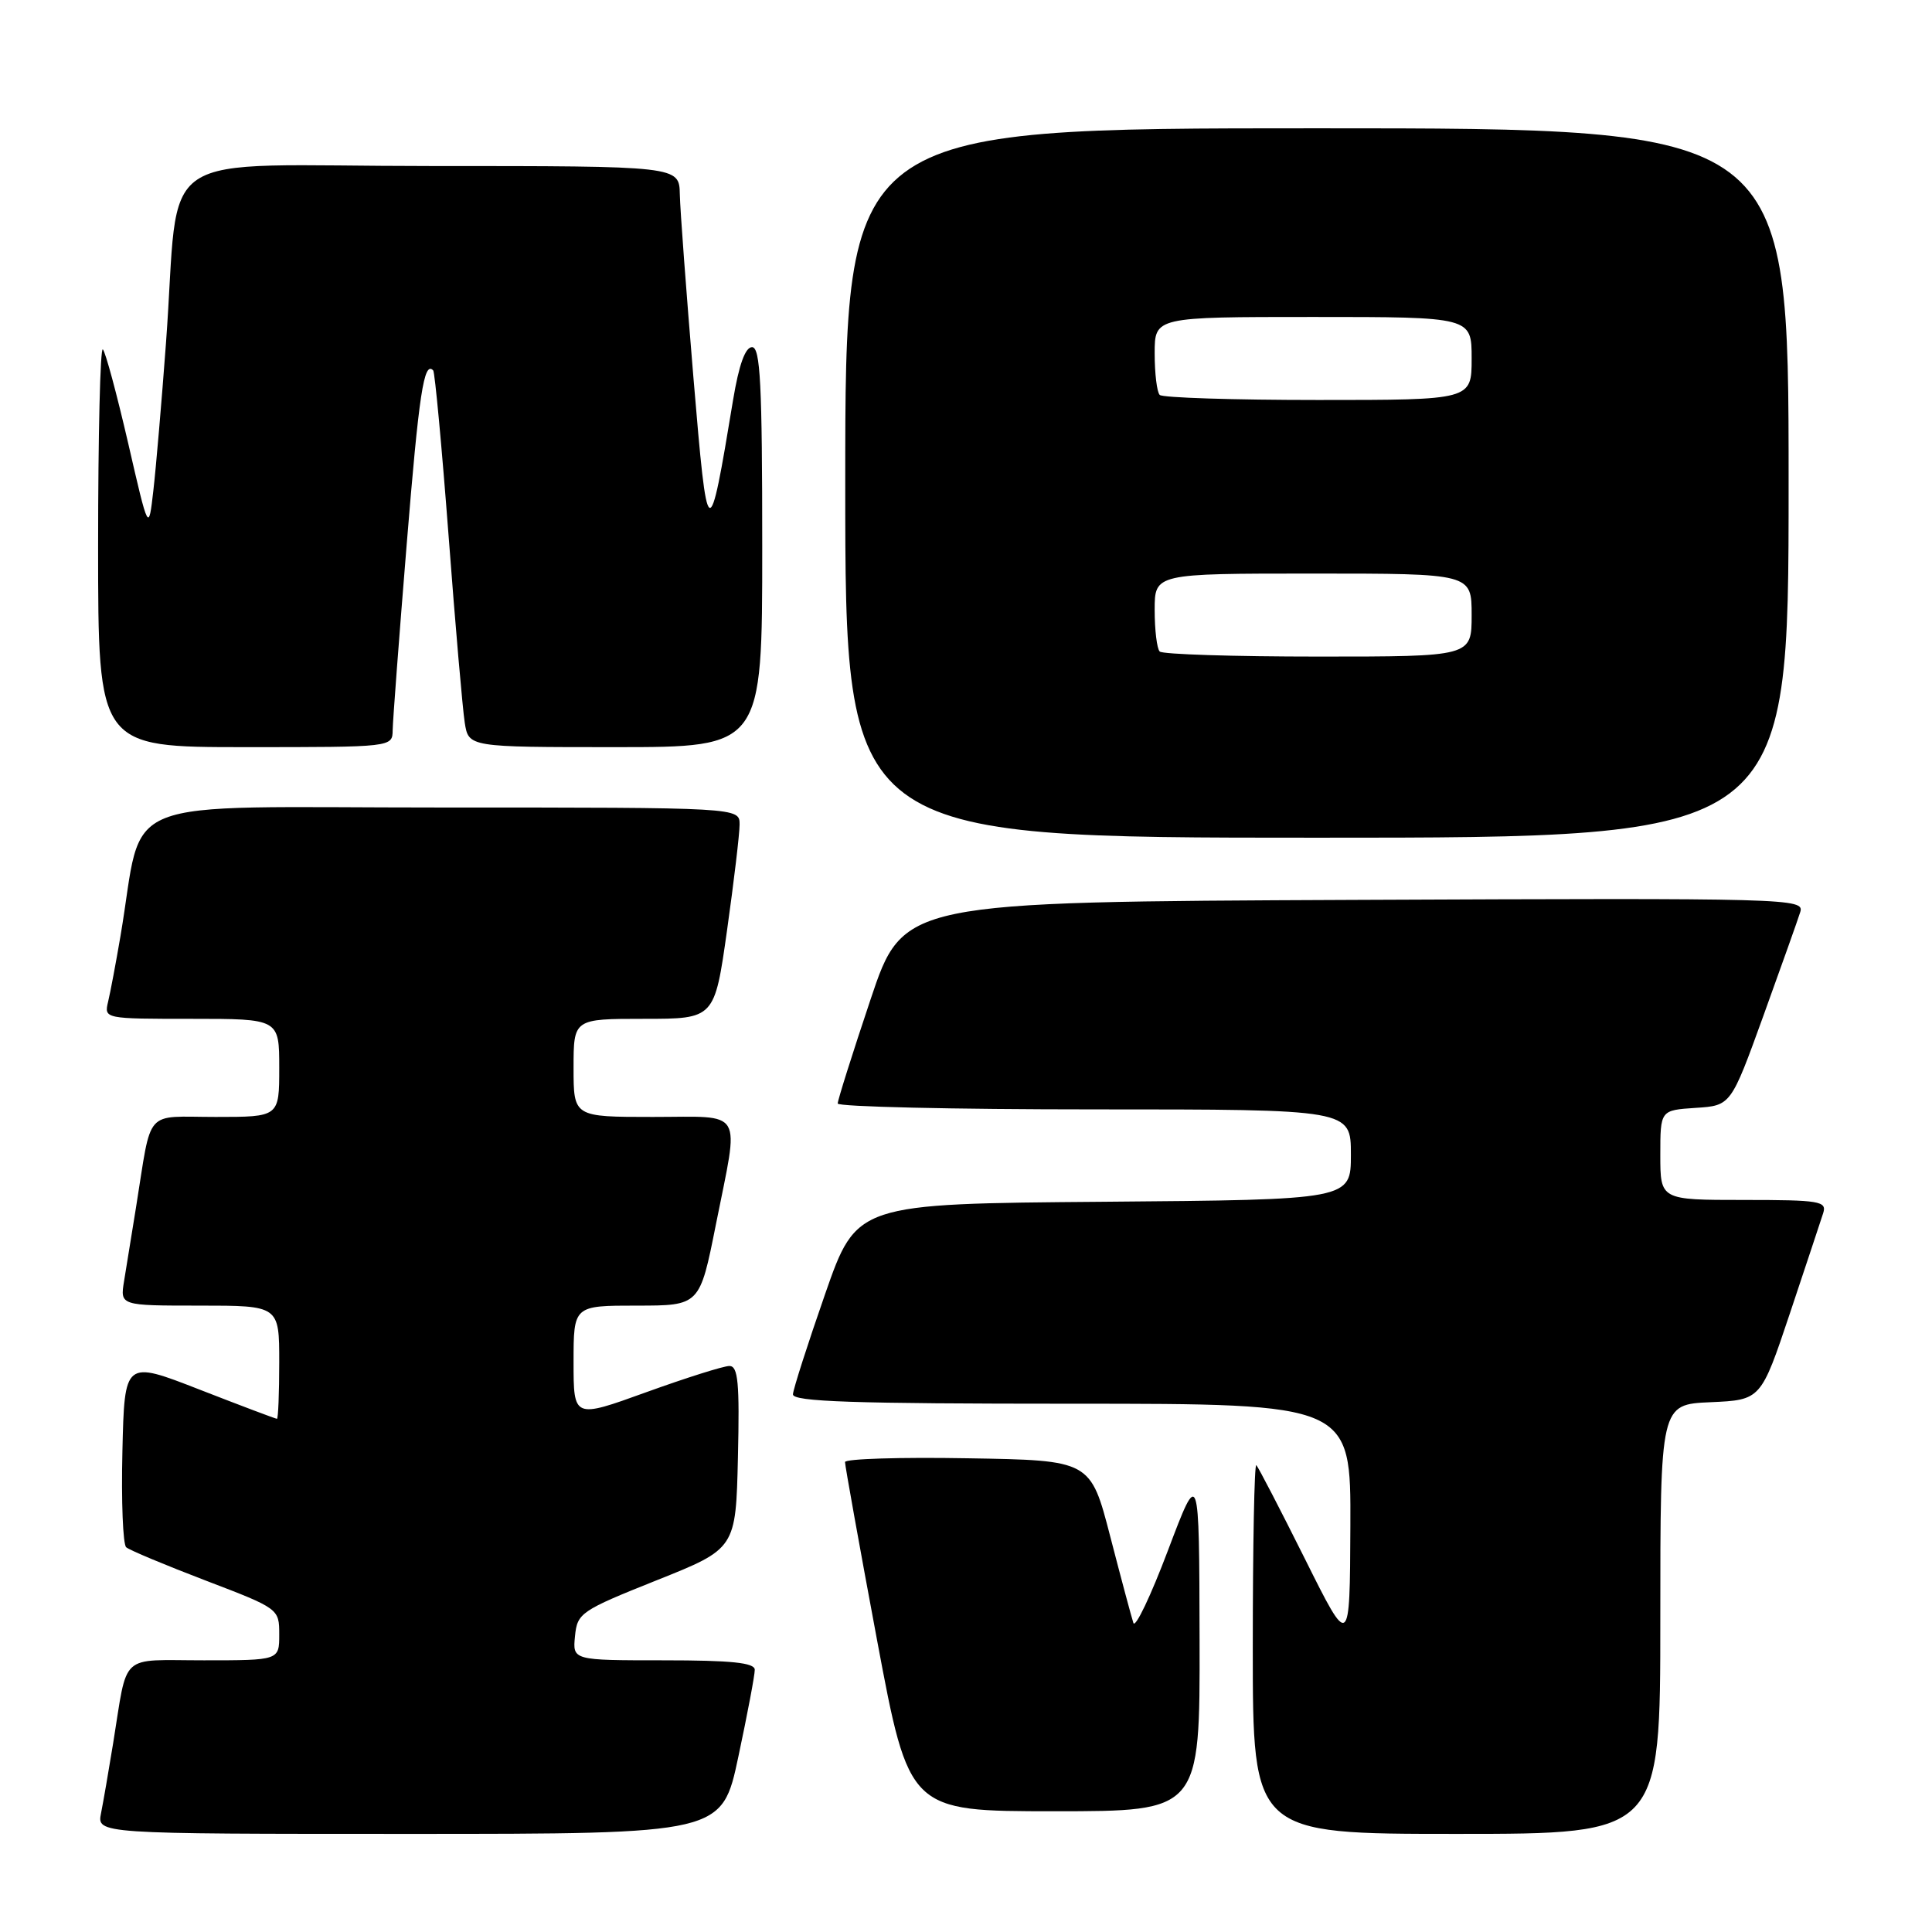 <?xml version="1.0" encoding="UTF-8" standalone="no"?>
<!DOCTYPE svg PUBLIC "-//W3C//DTD SVG 1.1//EN" "http://www.w3.org/Graphics/SVG/1.1/DTD/svg11.dtd" >
<svg xmlns="http://www.w3.org/2000/svg" xmlns:xlink="http://www.w3.org/1999/xlink" version="1.1" viewBox="0 0 256 256">
 <g >
 <path fill="currentColor"
d=" M 97.84 232.75 C 99.04 227.11 100.02 221.94 100.01 221.25 C 100.00 220.32 96.92 220.00 87.94 220.00 C 75.87 220.00 75.87 220.00 76.19 216.80 C 76.49 213.73 76.95 213.42 87.00 209.40 C 97.50 205.21 97.50 205.21 97.78 193.10 C 98.01 183.22 97.80 181.00 96.65 181.00 C 95.87 181.00 90.91 182.57 85.62 184.48 C 76.00 187.96 76.00 187.96 76.00 180.48 C 76.00 173.00 76.00 173.00 84.36 173.00 C 92.72 173.00 92.72 173.00 94.86 162.25 C 97.97 146.63 98.78 148.00 86.50 148.00 C 76.00 148.00 76.00 148.00 76.00 141.50 C 76.00 135.00 76.00 135.00 85.34 135.00 C 94.68 135.00 94.68 135.00 96.34 123.25 C 97.25 116.79 98.00 110.49 98.00 109.25 C 98.00 107.00 98.00 107.00 58.57 107.00 C 14.34 107.00 19.18 105.07 15.97 124.00 C 15.36 127.58 14.62 131.51 14.32 132.75 C 13.79 134.99 13.86 135.00 25.39 135.00 C 37.00 135.00 37.00 135.00 37.00 141.50 C 37.00 148.00 37.00 148.00 28.58 148.00 C 18.99 148.00 20.17 146.66 18.02 160.00 C 17.45 163.57 16.74 167.96 16.44 169.75 C 15.91 173.00 15.91 173.00 26.45 173.00 C 37.00 173.00 37.00 173.00 37.00 180.50 C 37.00 184.62 36.86 188.00 36.70 188.00 C 36.53 188.00 31.92 186.26 26.45 184.13 C 16.50 180.25 16.50 180.25 16.22 192.30 C 16.06 198.92 16.29 204.64 16.72 205.02 C 17.15 205.40 21.89 207.38 27.25 209.43 C 36.96 213.14 37.00 213.17 37.00 216.58 C 37.00 220.00 37.00 220.00 27.02 220.00 C 15.68 220.00 16.97 218.82 14.99 231.00 C 14.41 234.57 13.69 238.74 13.39 240.25 C 12.84 243.00 12.84 243.00 54.25 243.00 C 95.67 243.00 95.67 243.00 97.84 232.75 Z  M 220.00 214.55 C 220.00 186.09 220.00 186.09 226.66 185.80 C 233.33 185.50 233.33 185.50 237.18 174.00 C 239.29 167.68 241.27 161.71 241.58 160.75 C 242.09 159.16 241.15 159.00 231.07 159.00 C 220.00 159.00 220.00 159.00 220.00 153.05 C 220.00 147.11 220.00 147.11 224.67 146.80 C 229.35 146.50 229.35 146.50 233.65 134.62 C 236.01 128.08 238.22 121.89 238.54 120.86 C 239.12 119.04 237.41 118.99 179.41 119.24 C 119.68 119.50 119.68 119.50 115.34 132.47 C 112.95 139.60 111.00 145.79 111.00 146.22 C 111.00 146.65 126.30 147.00 145.00 147.00 C 179.00 147.00 179.00 147.00 179.00 152.99 C 179.00 158.97 179.00 158.97 146.25 159.24 C 113.50 159.50 113.50 159.50 109.32 171.50 C 107.02 178.10 105.11 184.06 105.07 184.75 C 105.01 185.73 113.03 186.00 142.00 186.00 C 179.00 186.00 179.00 186.00 178.93 202.25 C 178.86 218.50 178.86 218.50 172.91 206.56 C 169.63 199.99 166.73 194.40 166.47 194.14 C 166.21 193.88 166.00 204.77 166.00 218.33 C 166.00 243.00 166.00 243.00 193.00 243.00 C 220.00 243.00 220.00 243.00 220.00 214.55 Z  M 158.95 217.25 C 158.90 194.50 158.90 194.50 154.76 205.44 C 152.49 211.45 150.43 215.78 150.18 215.05 C 149.94 214.33 148.56 209.18 147.12 203.62 C 144.50 193.50 144.50 193.50 128.25 193.23 C 119.31 193.07 111.99 193.30 111.97 193.73 C 111.96 194.15 113.86 204.74 116.20 217.25 C 120.46 240.00 120.46 240.00 139.73 240.00 C 159.00 240.00 159.00 240.00 158.95 217.25 Z  M 237.00 64.00 C 237.00 17.00 237.00 17.00 174.50 17.00 C 112.00 17.00 112.00 17.00 112.00 64.00 C 112.00 111.00 112.00 111.00 174.50 111.00 C 237.00 111.00 237.00 111.00 237.00 64.00 Z  M 52.03 96.75 C 52.05 95.51 52.88 84.48 53.88 72.24 C 55.52 52.08 56.17 47.80 57.40 49.08 C 57.62 49.31 58.54 59.17 59.44 71.00 C 60.33 82.83 61.30 93.96 61.58 95.75 C 62.09 99.00 62.09 99.00 81.55 99.00 C 101.00 99.00 101.00 99.00 101.00 72.50 C 101.00 50.89 100.75 46.00 99.65 46.00 C 98.75 46.00 97.91 48.35 97.14 52.98 C 93.90 72.58 93.77 72.50 91.88 50.00 C 90.94 38.72 90.12 27.81 90.08 25.75 C 90.00 22.00 90.00 22.00 57.09 22.00 C 19.40 22.00 23.96 18.95 21.99 45.50 C 21.42 53.20 20.67 61.98 20.32 65.00 C 19.69 70.50 19.69 70.50 16.98 58.71 C 15.48 52.23 13.98 46.64 13.63 46.30 C 13.28 45.95 13.00 57.67 13.00 72.33 C 13.00 99.00 13.00 99.00 32.50 99.00 C 52.00 99.00 52.00 99.00 52.03 96.75 Z  M 153.67 86.33 C 153.30 85.97 153.00 83.49 153.00 80.83 C 153.00 76.00 153.00 76.00 174.00 76.00 C 195.00 76.00 195.00 76.00 195.00 81.50 C 195.00 87.00 195.00 87.00 174.67 87.00 C 163.48 87.00 154.03 86.70 153.67 86.33 Z  M 153.67 52.33 C 153.30 51.97 153.00 49.49 153.00 46.83 C 153.00 42.00 153.00 42.00 174.00 42.00 C 195.00 42.00 195.00 42.00 195.00 47.50 C 195.00 53.00 195.00 53.00 174.67 53.00 C 163.48 53.00 154.03 52.70 153.67 52.33 Z "/>
</g>
</svg>